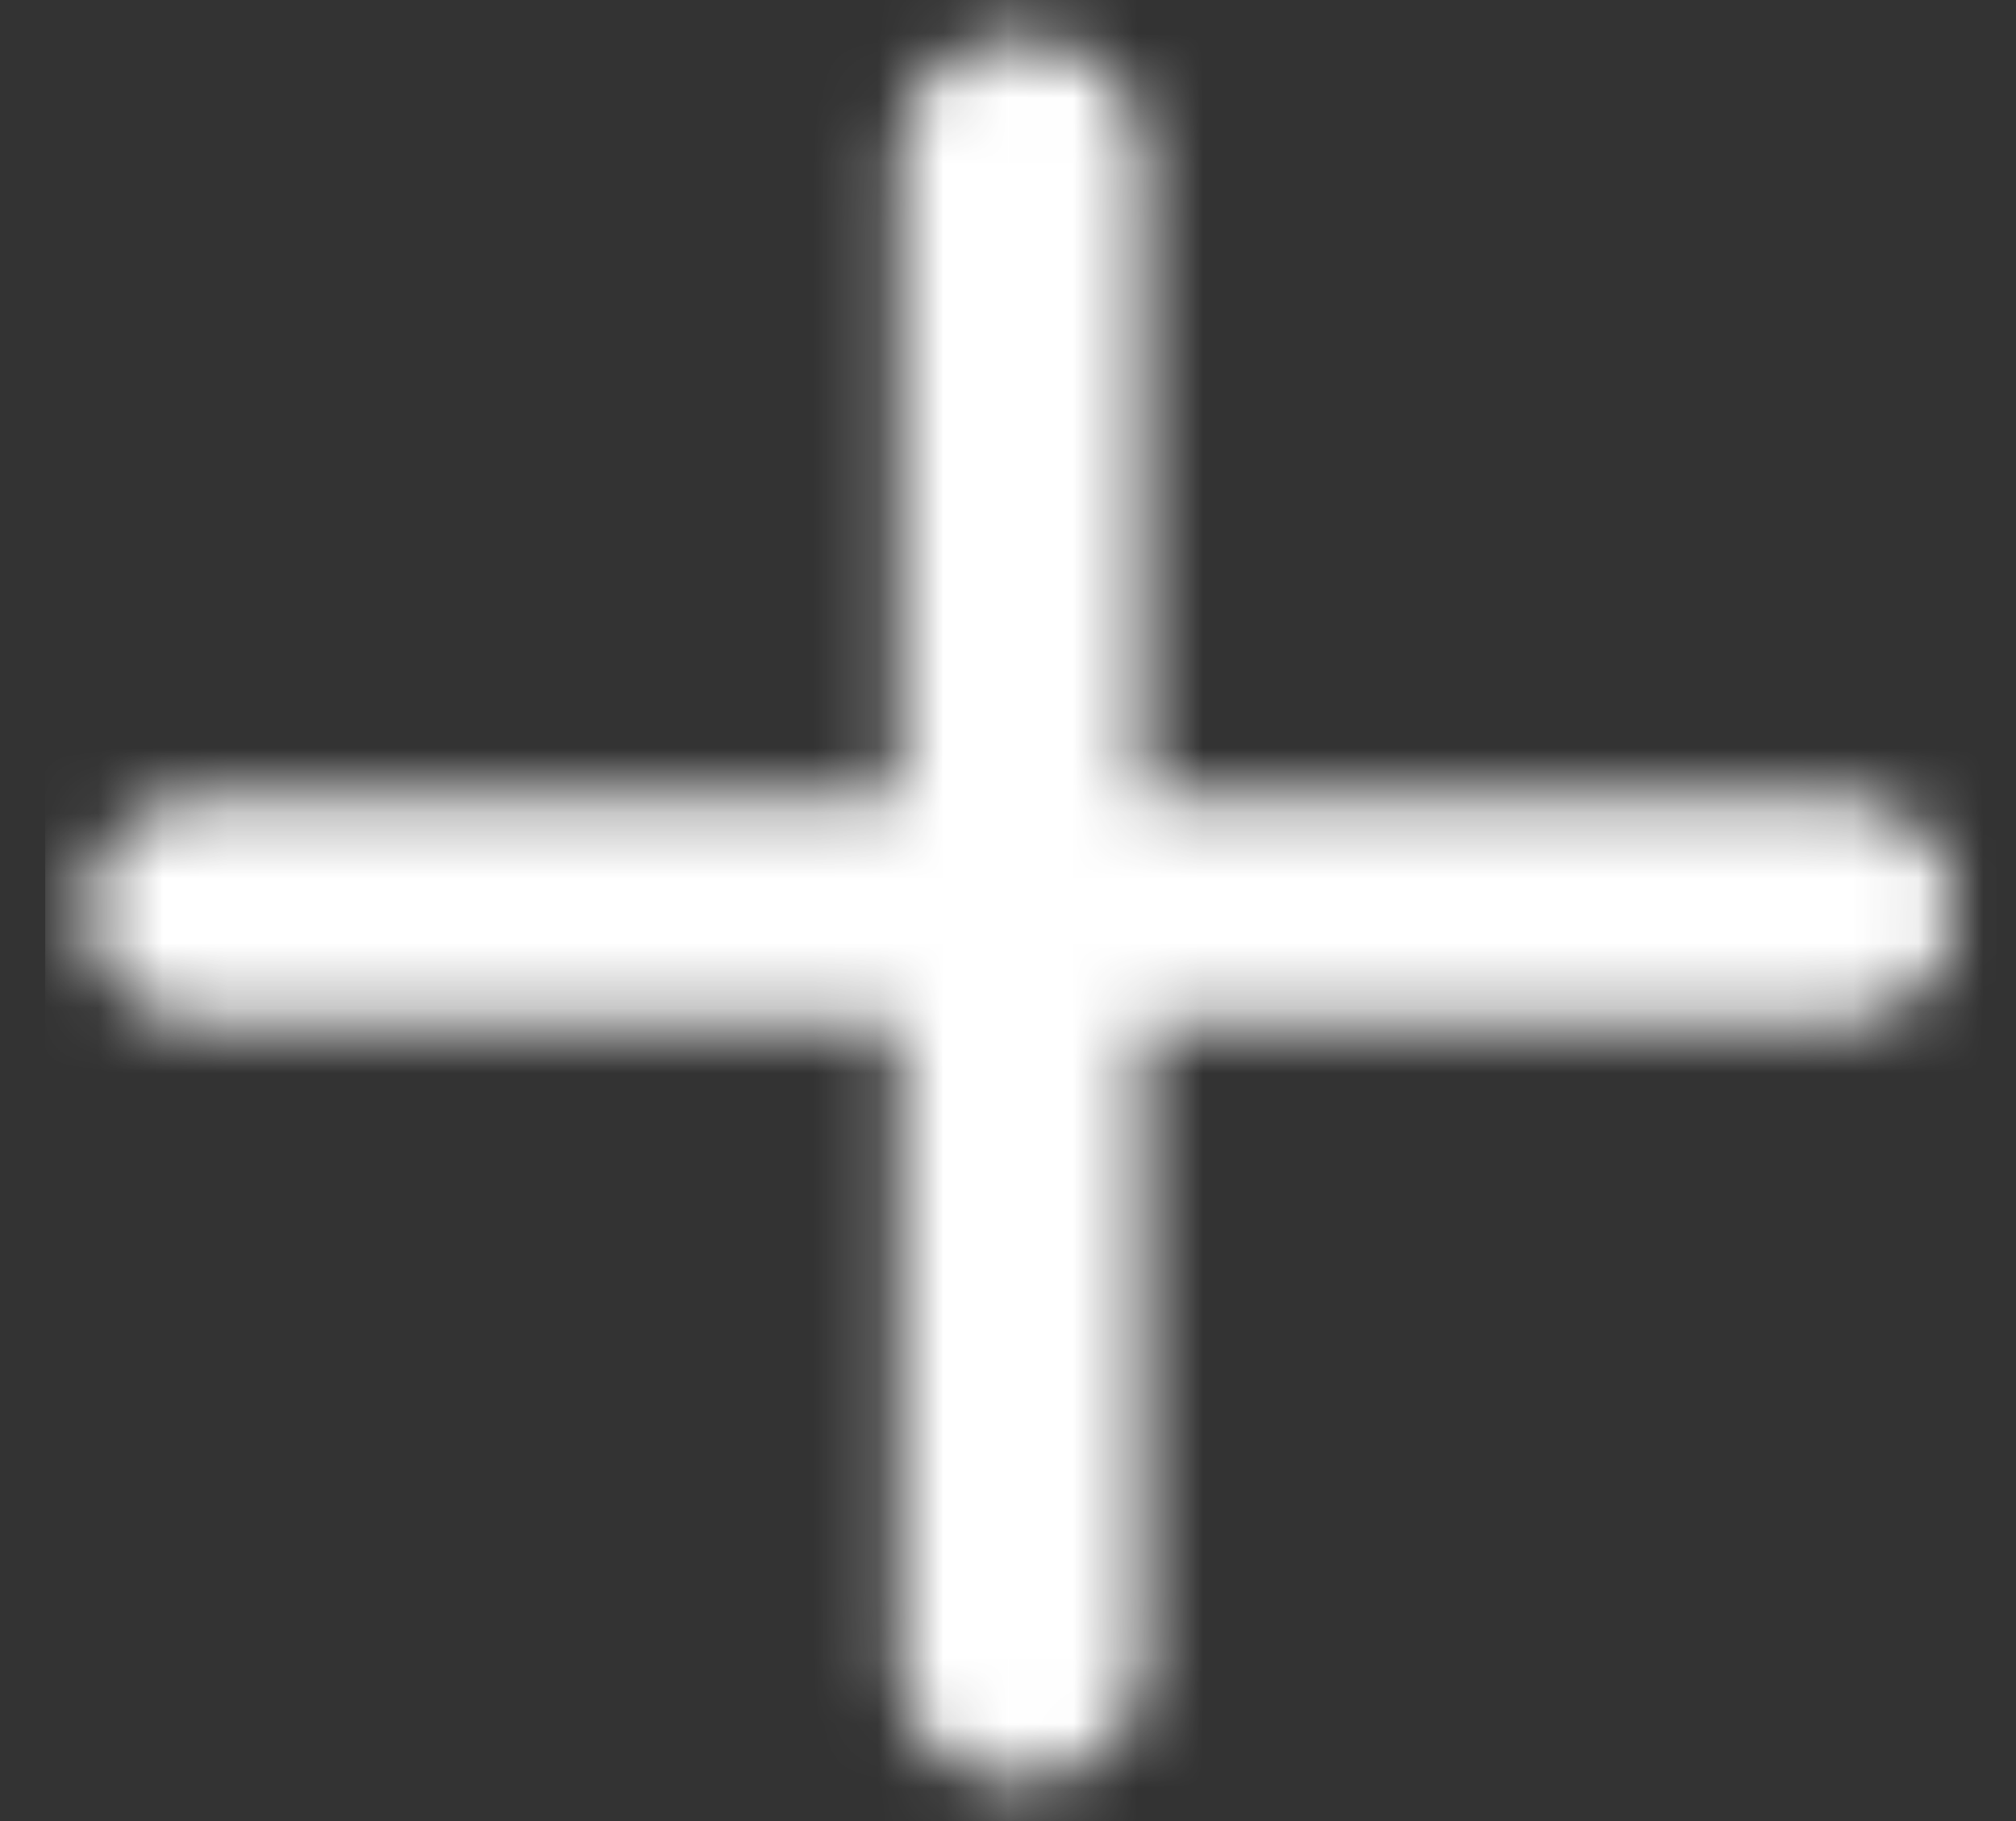 <svg width="31" height="28" viewBox="0 0 31 28" fill="none" xmlns="http://www.w3.org/2000/svg">
<rect x="0" y="0" width="31" height="28" fill="#333333" stroke="none"/>
<mask id="mask0_1620_70564" style="mask-type:alpha" maskUnits="userSpaceOnUse" x="1" y="0" width="30" height="28">
<path d="M17.57 2.328C17.57 1.362 16.731 0.578 15.695 0.578C14.66 0.578 13.82 1.362 13.82 2.328V12.245H3.195C2.16 12.245 1.32 13.028 1.32 13.995C1.32 14.961 2.16 15.745 3.195 15.745H13.82V25.662C13.82 26.628 14.66 27.412 15.695 27.412C16.731 27.412 17.57 26.628 17.57 25.662V15.745H28.195C29.231 15.745 30.07 14.961 30.07 13.995C30.07 13.028 29.231 12.245 28.195 12.245H17.57V2.328Z" fill="#006FFD"/>
</mask>
<g mask="url(#mask0_1620_70564)">
<rect x="0.695" width="30" height="28" fill="white"/>
</g>
</svg>
